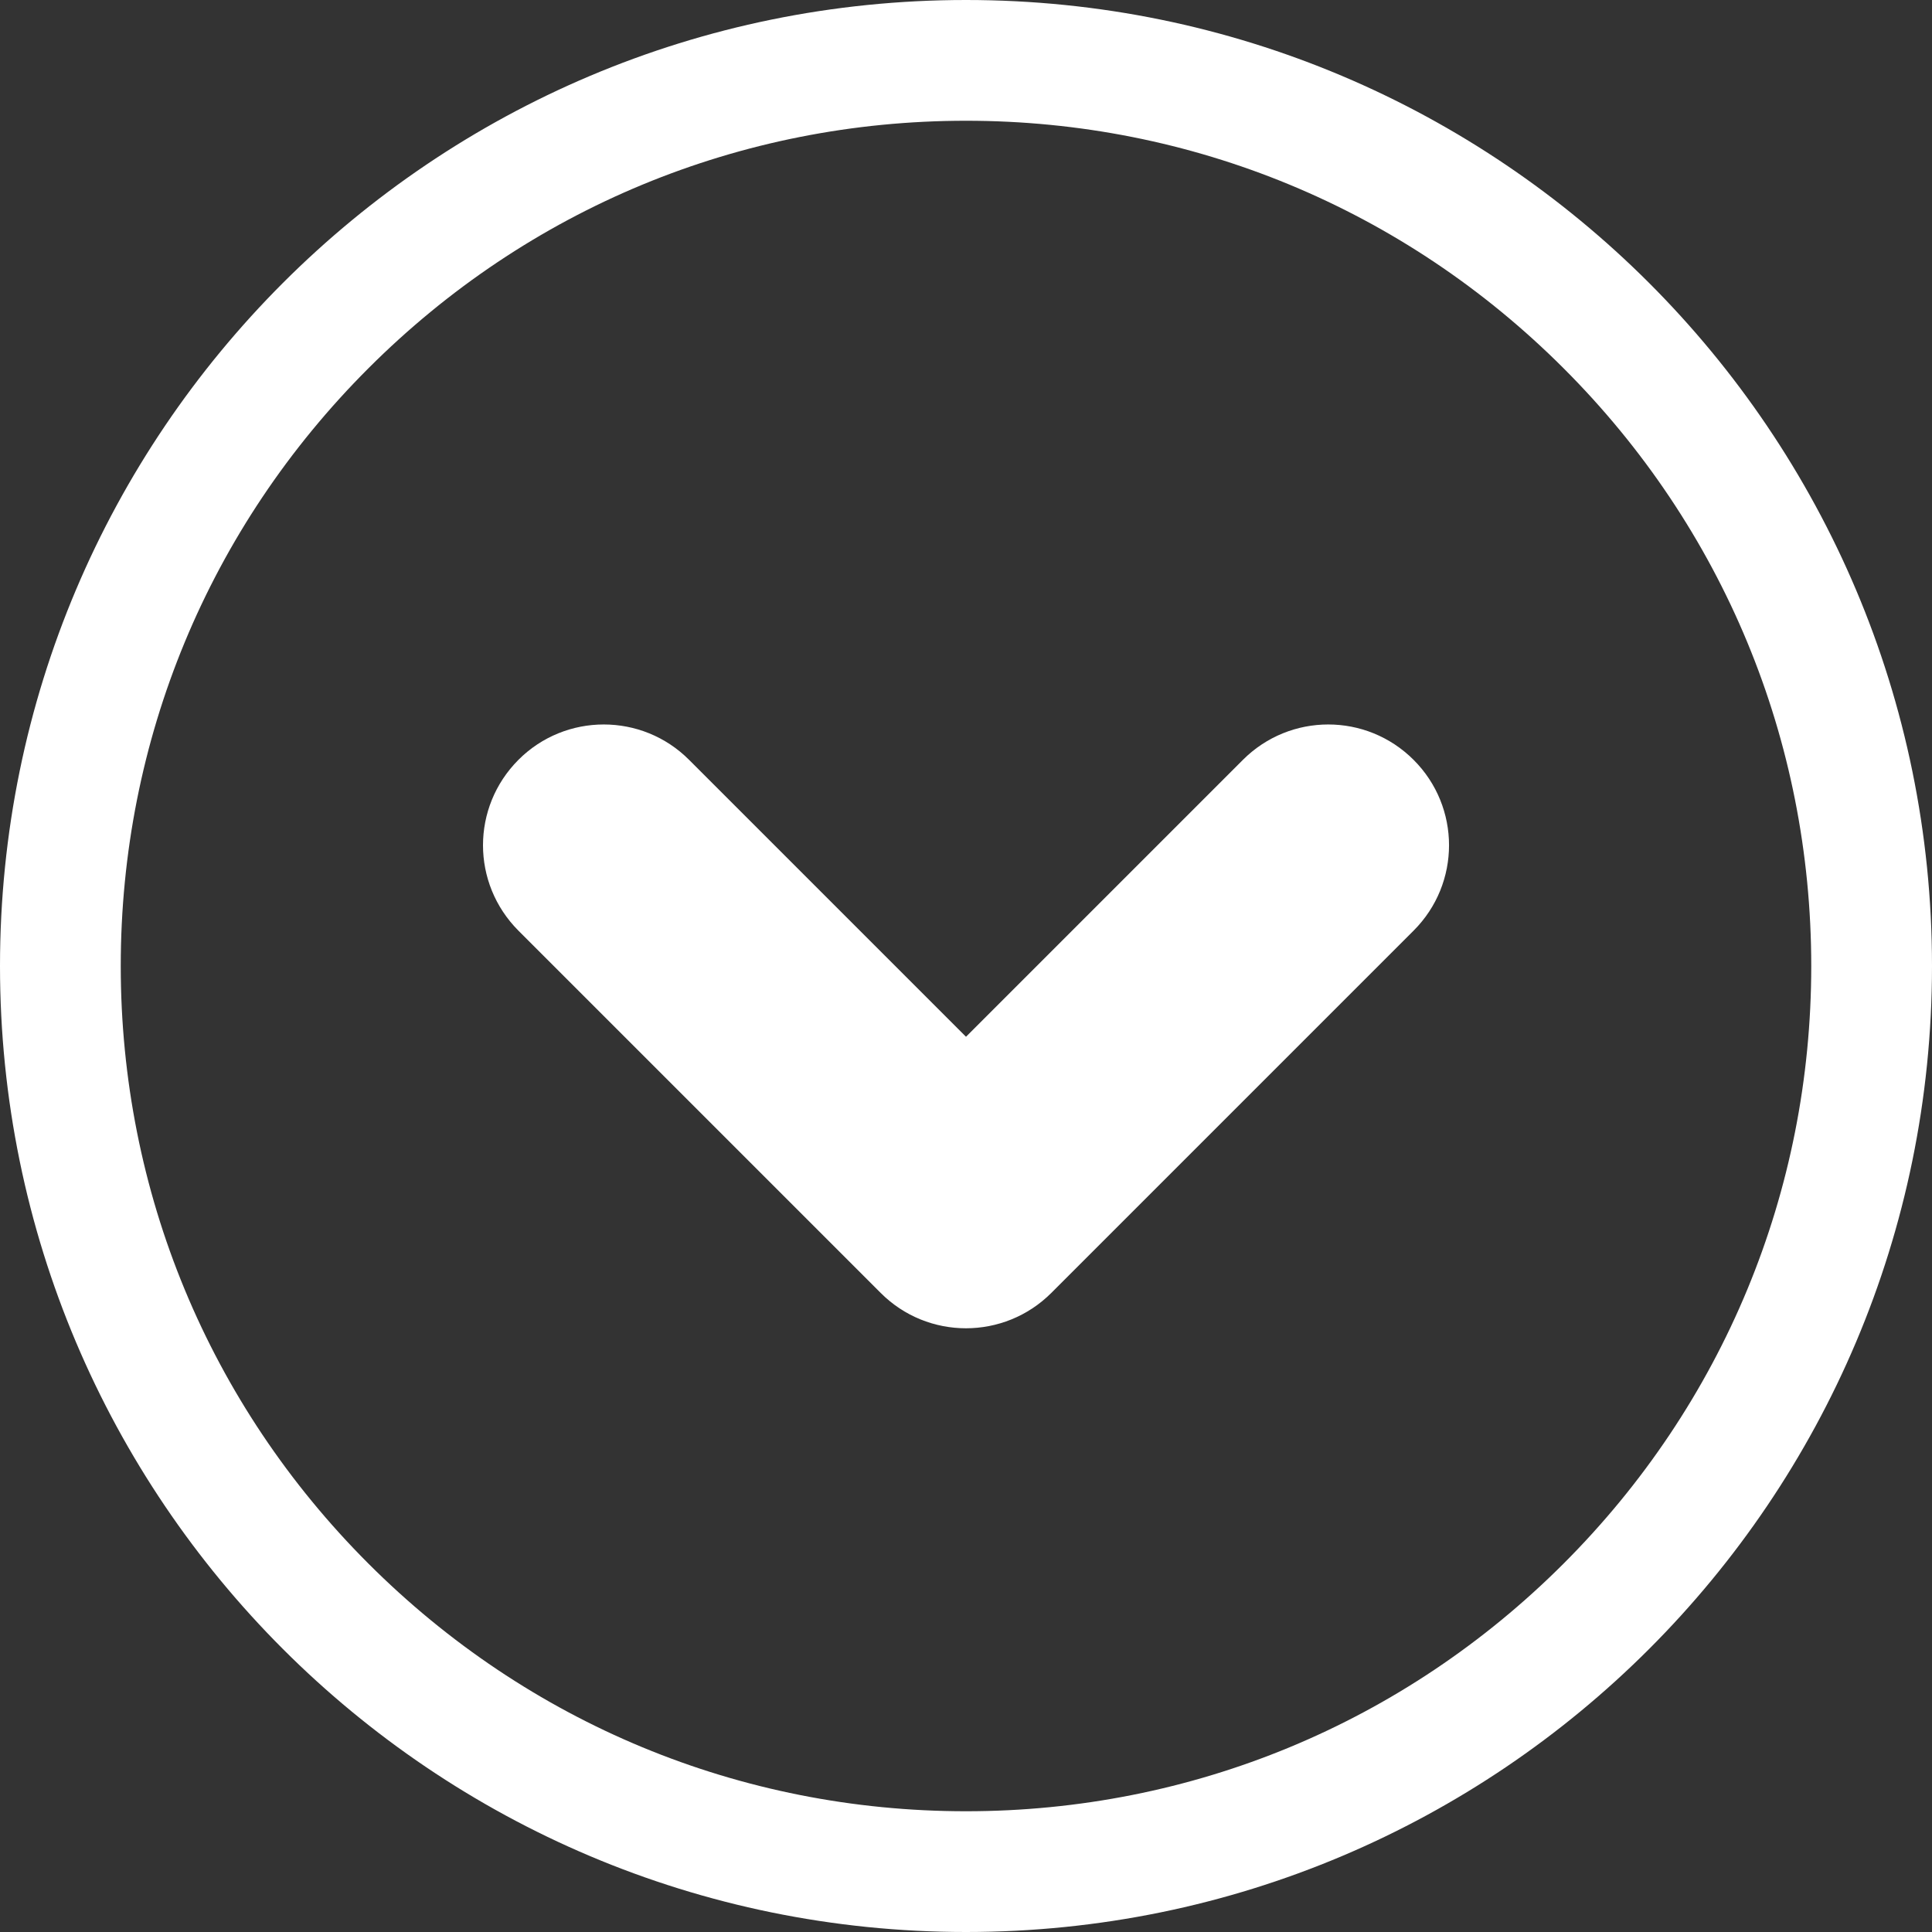 <?xml version="1.0" encoding="utf-8"?>
<!-- Generator: Adobe Illustrator 16.0.0, SVG Export Plug-In . SVG Version: 6.00 Build 0)  -->
<!DOCTYPE svg PUBLIC "-//W3C//DTD SVG 1.1//EN" "http://www.w3.org/Graphics/SVG/1.1/DTD/svg11.dtd">
<svg version="1.1" id="Layer_1" xmlns="http://www.w3.org/2000/svg" xmlns:xlink="http://www.w3.org/1999/xlink" x="0px" y="0px"
	 width="16px" height="16px" viewBox="0 0 16 16" enable-background="new 0 0 16 16" xml:space="preserve">
<rect x="0" y="0" width="16" height="16" fill="#333333" stroke="none"/>
<path fill="#FFFFFF" d="M4,7c0-0.256,0.098-0.511,0.293-0.707c0.39-0.391,1.024-0.391,1.414,0L8,8.586l2.293-2.293
	c0.391-0.391,1.023-0.391,1.414,0s0.391,1.023,0,1.414l-3,3c-0.391,0.391-1.024,0.391-1.414,0l-3-3C4.098,7.511,4,7.256,4,7L4,7z
	 M15,8c0-1.871-0.729-3.629-2.051-4.95C11.627,1.728,9.869,1,8,1S4.373,1.728,3.051,3.05C1.729,4.371,1,6.129,1,8
	c0,1.869,0.729,3.627,2.051,4.949S6.131,15,8,15s3.627-0.729,4.949-2.051S15,9.869,15,8 M16,8c0,4.418-3.582,8-8,8s-8-3.582-8-8
	c0-4.419,3.582-8,8-8S16,3.581,16,8L16,8z"/>
</svg>
